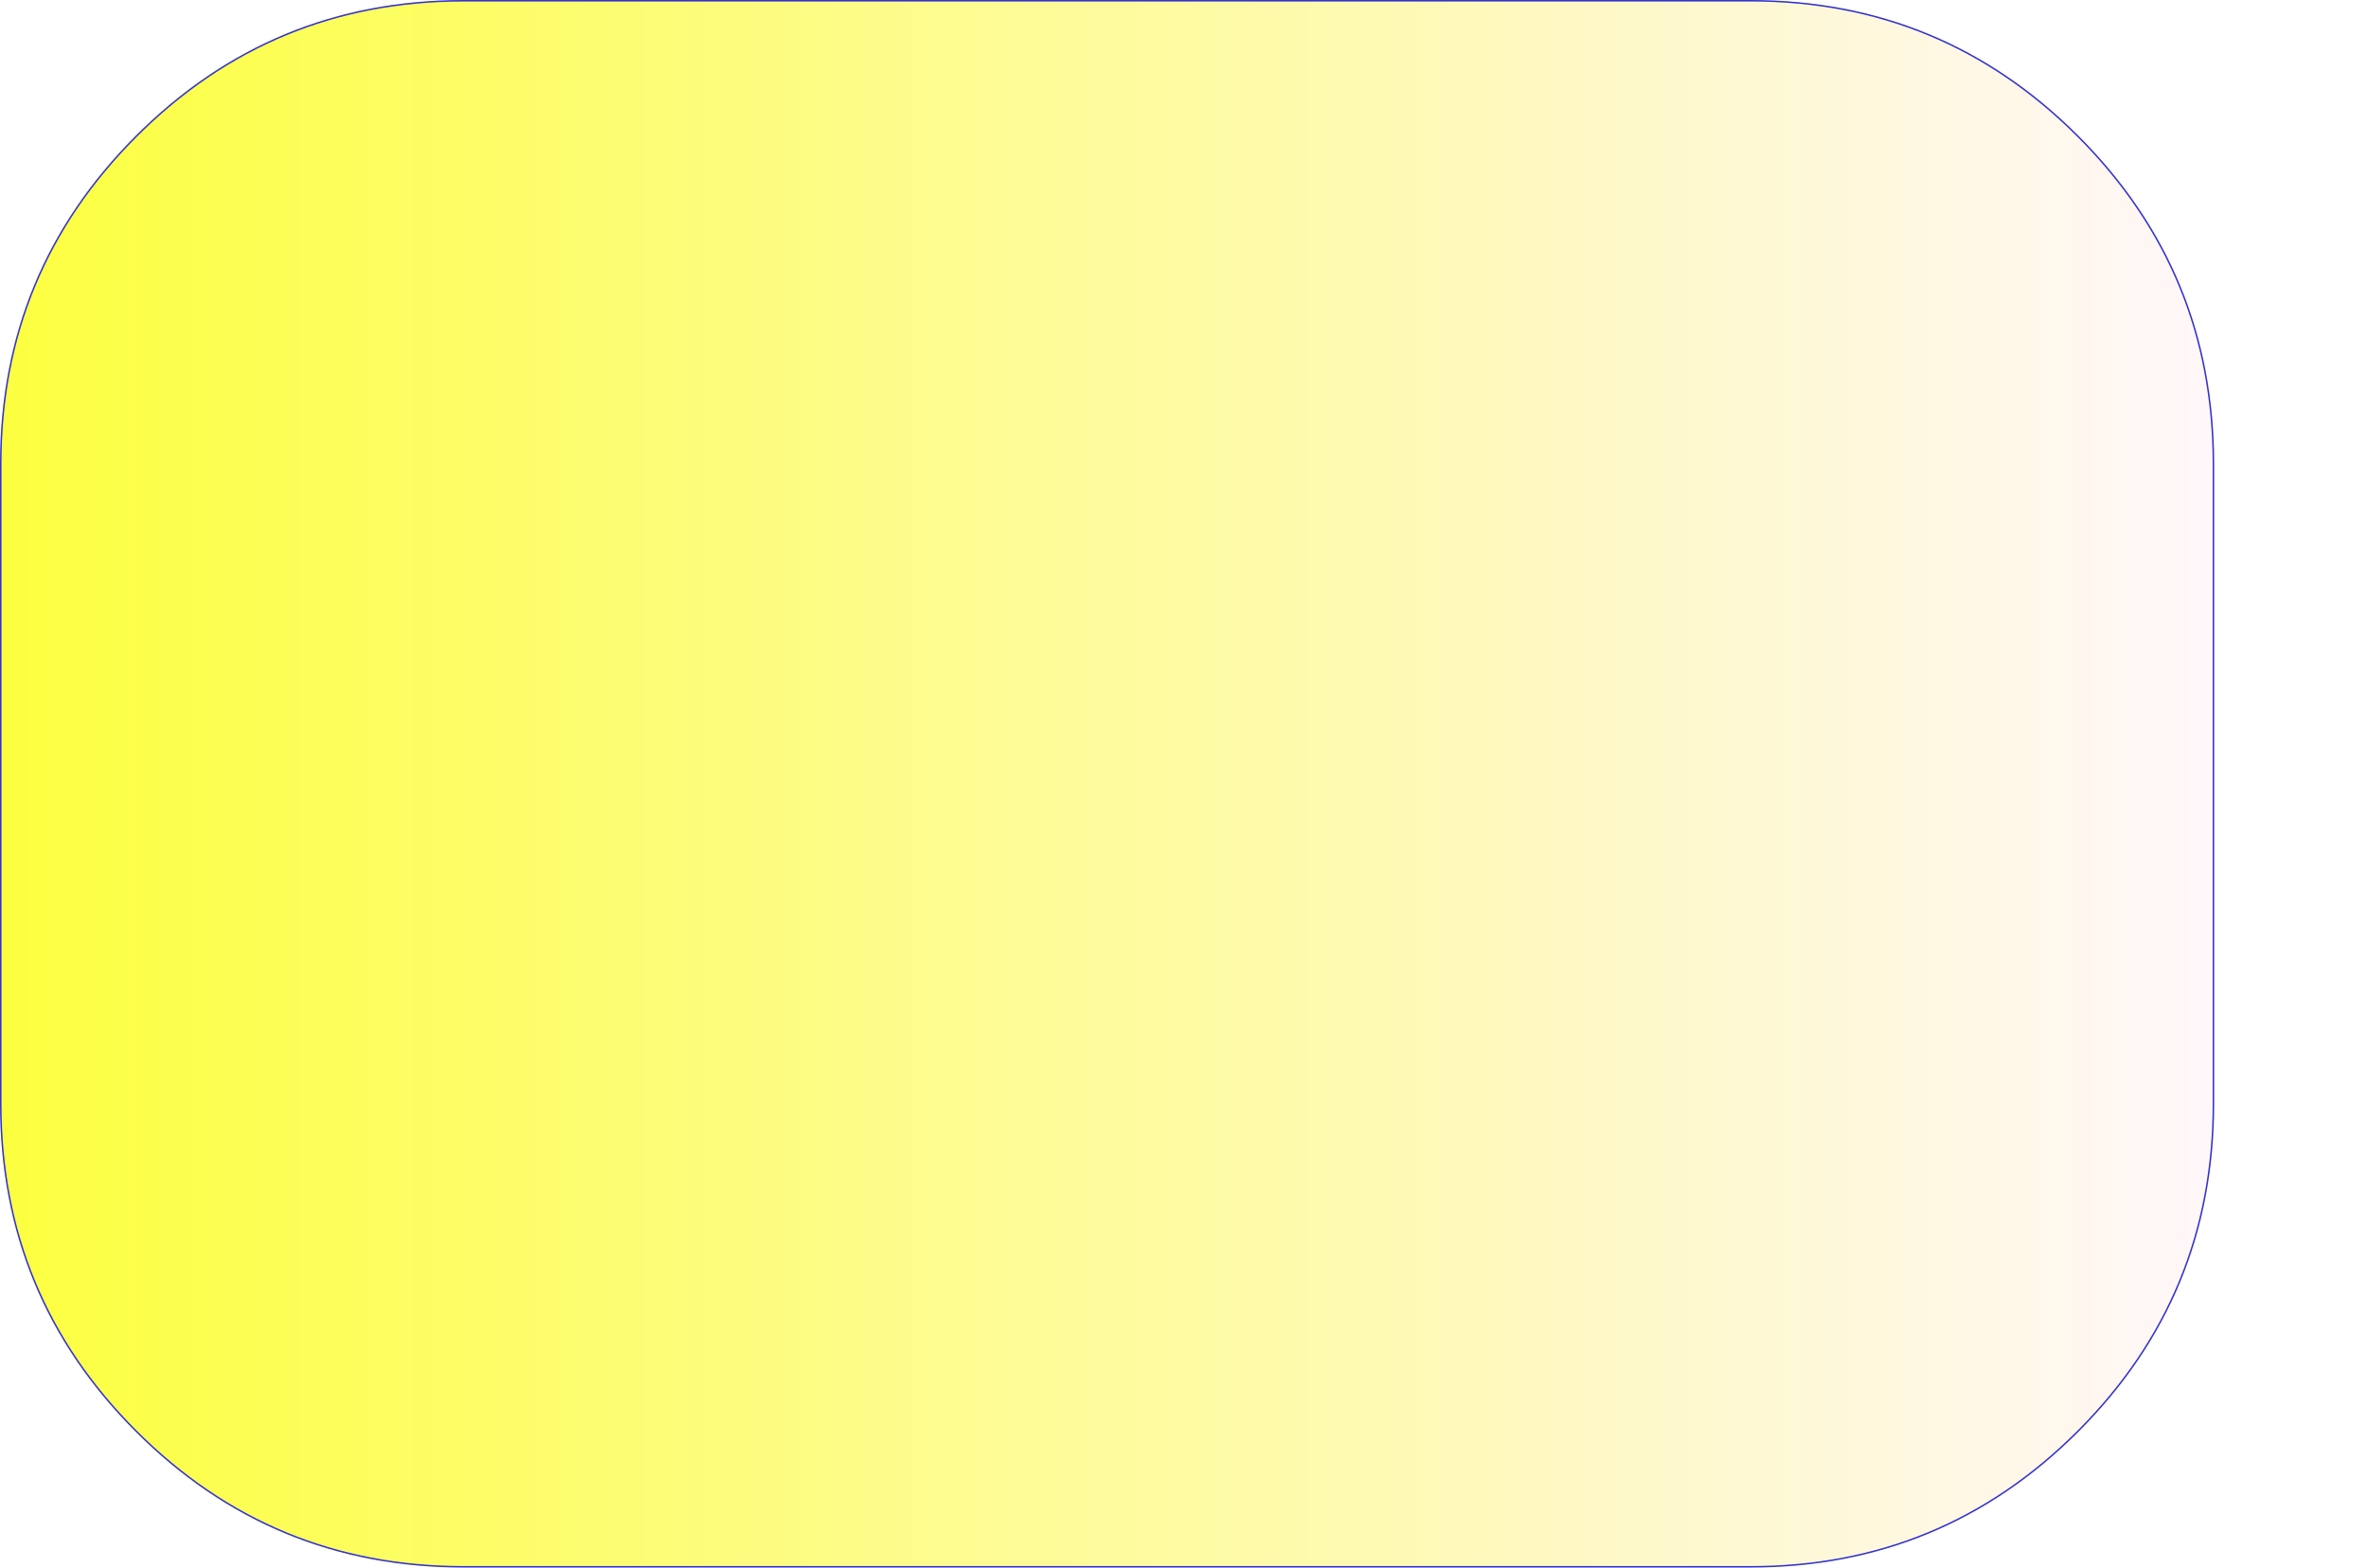 <?xml version="1.0" encoding="UTF-8" standalone="no"?>
<svg xmlns:xlink="http://www.w3.org/1999/xlink" height="104.1px" width="157.2px" xmlns="http://www.w3.org/2000/svg">
  <g transform="matrix(1.0, 0.0, 0.0, 1.0, 83.5, 0.05)">
    <use height="104.1" transform="matrix(1.0, 0.0, 0.0, 1.0, -83.5, -0.05)" width="147.05" xlink:href="#shape0"/>
    <use height="44.3" transform="matrix(1.0, 0.0, 0.0, 1.0, -63.45, 29.0)" width="137.15" xlink:href="#text0"/>
  </g>
  <defs>
    <g id="shape0" transform="matrix(1.0, 0.0, 0.0, 1.0, 83.5, 0.05)">
      <path d="M3.5 48.0 Q5.1 48.65 6.0 50.0 6.0 50.7 5.4 51.5 4.7 52.5 3.5 53.0 2.0 52.5 1.25 51.75 L1.0 50.25 Q1.0 49.7 1.9 48.95 2.75 48.2 3.5 48.0" fill="#ffffff" fill-rule="evenodd" stroke="none"/>
      <path d="M54.5 9.0 Q63.5 18.0 63.5 30.75 L63.5 73.25 Q63.5 86.0 54.5 95.0 45.5 104.0 32.75 104.0 L-52.7 104.0 Q-65.45 104.0 -74.45 95.0 -83.45 86.0 -83.45 73.25 L-83.45 30.75 Q-83.45 18.0 -74.45 9.0 -65.45 0.0 -52.7 0.0 L32.75 0.0 Q45.5 0.0 54.5 9.0" fill="url(#gradient0)" fill-rule="evenodd" stroke="none"/>
      <path d="M54.5 9.0 Q45.5 0.0 32.75 0.0 L-52.7 0.0 Q-65.45 0.0 -74.45 9.0 -83.45 18.0 -83.45 30.75 L-83.45 73.25 Q-83.45 86.0 -74.45 95.0 -65.45 104.0 -52.7 104.0 L32.75 104.0 Q45.5 104.0 54.5 95.0 63.5 86.0 63.5 73.25 L63.5 30.75 Q63.5 18.0 54.5 9.0 Z" fill="none" stroke="#3333cc" stroke-linecap="round" stroke-linejoin="round" stroke-width="0.1"/>
    </g>
    <linearGradient gradientTransform="matrix(0.09, 0.0, 0.0, 0.064, -10.0, 52.0)" gradientUnits="userSpaceOnUse" id="gradient0" spreadMethod="pad" x1="-819.2" x2="819.2">
      <stop offset="0.0" stop-color="#fcff3f"/>
      <stop offset="1.0" stop-color="#fff7fa"/>
    </linearGradient>
  </defs>
</svg>
